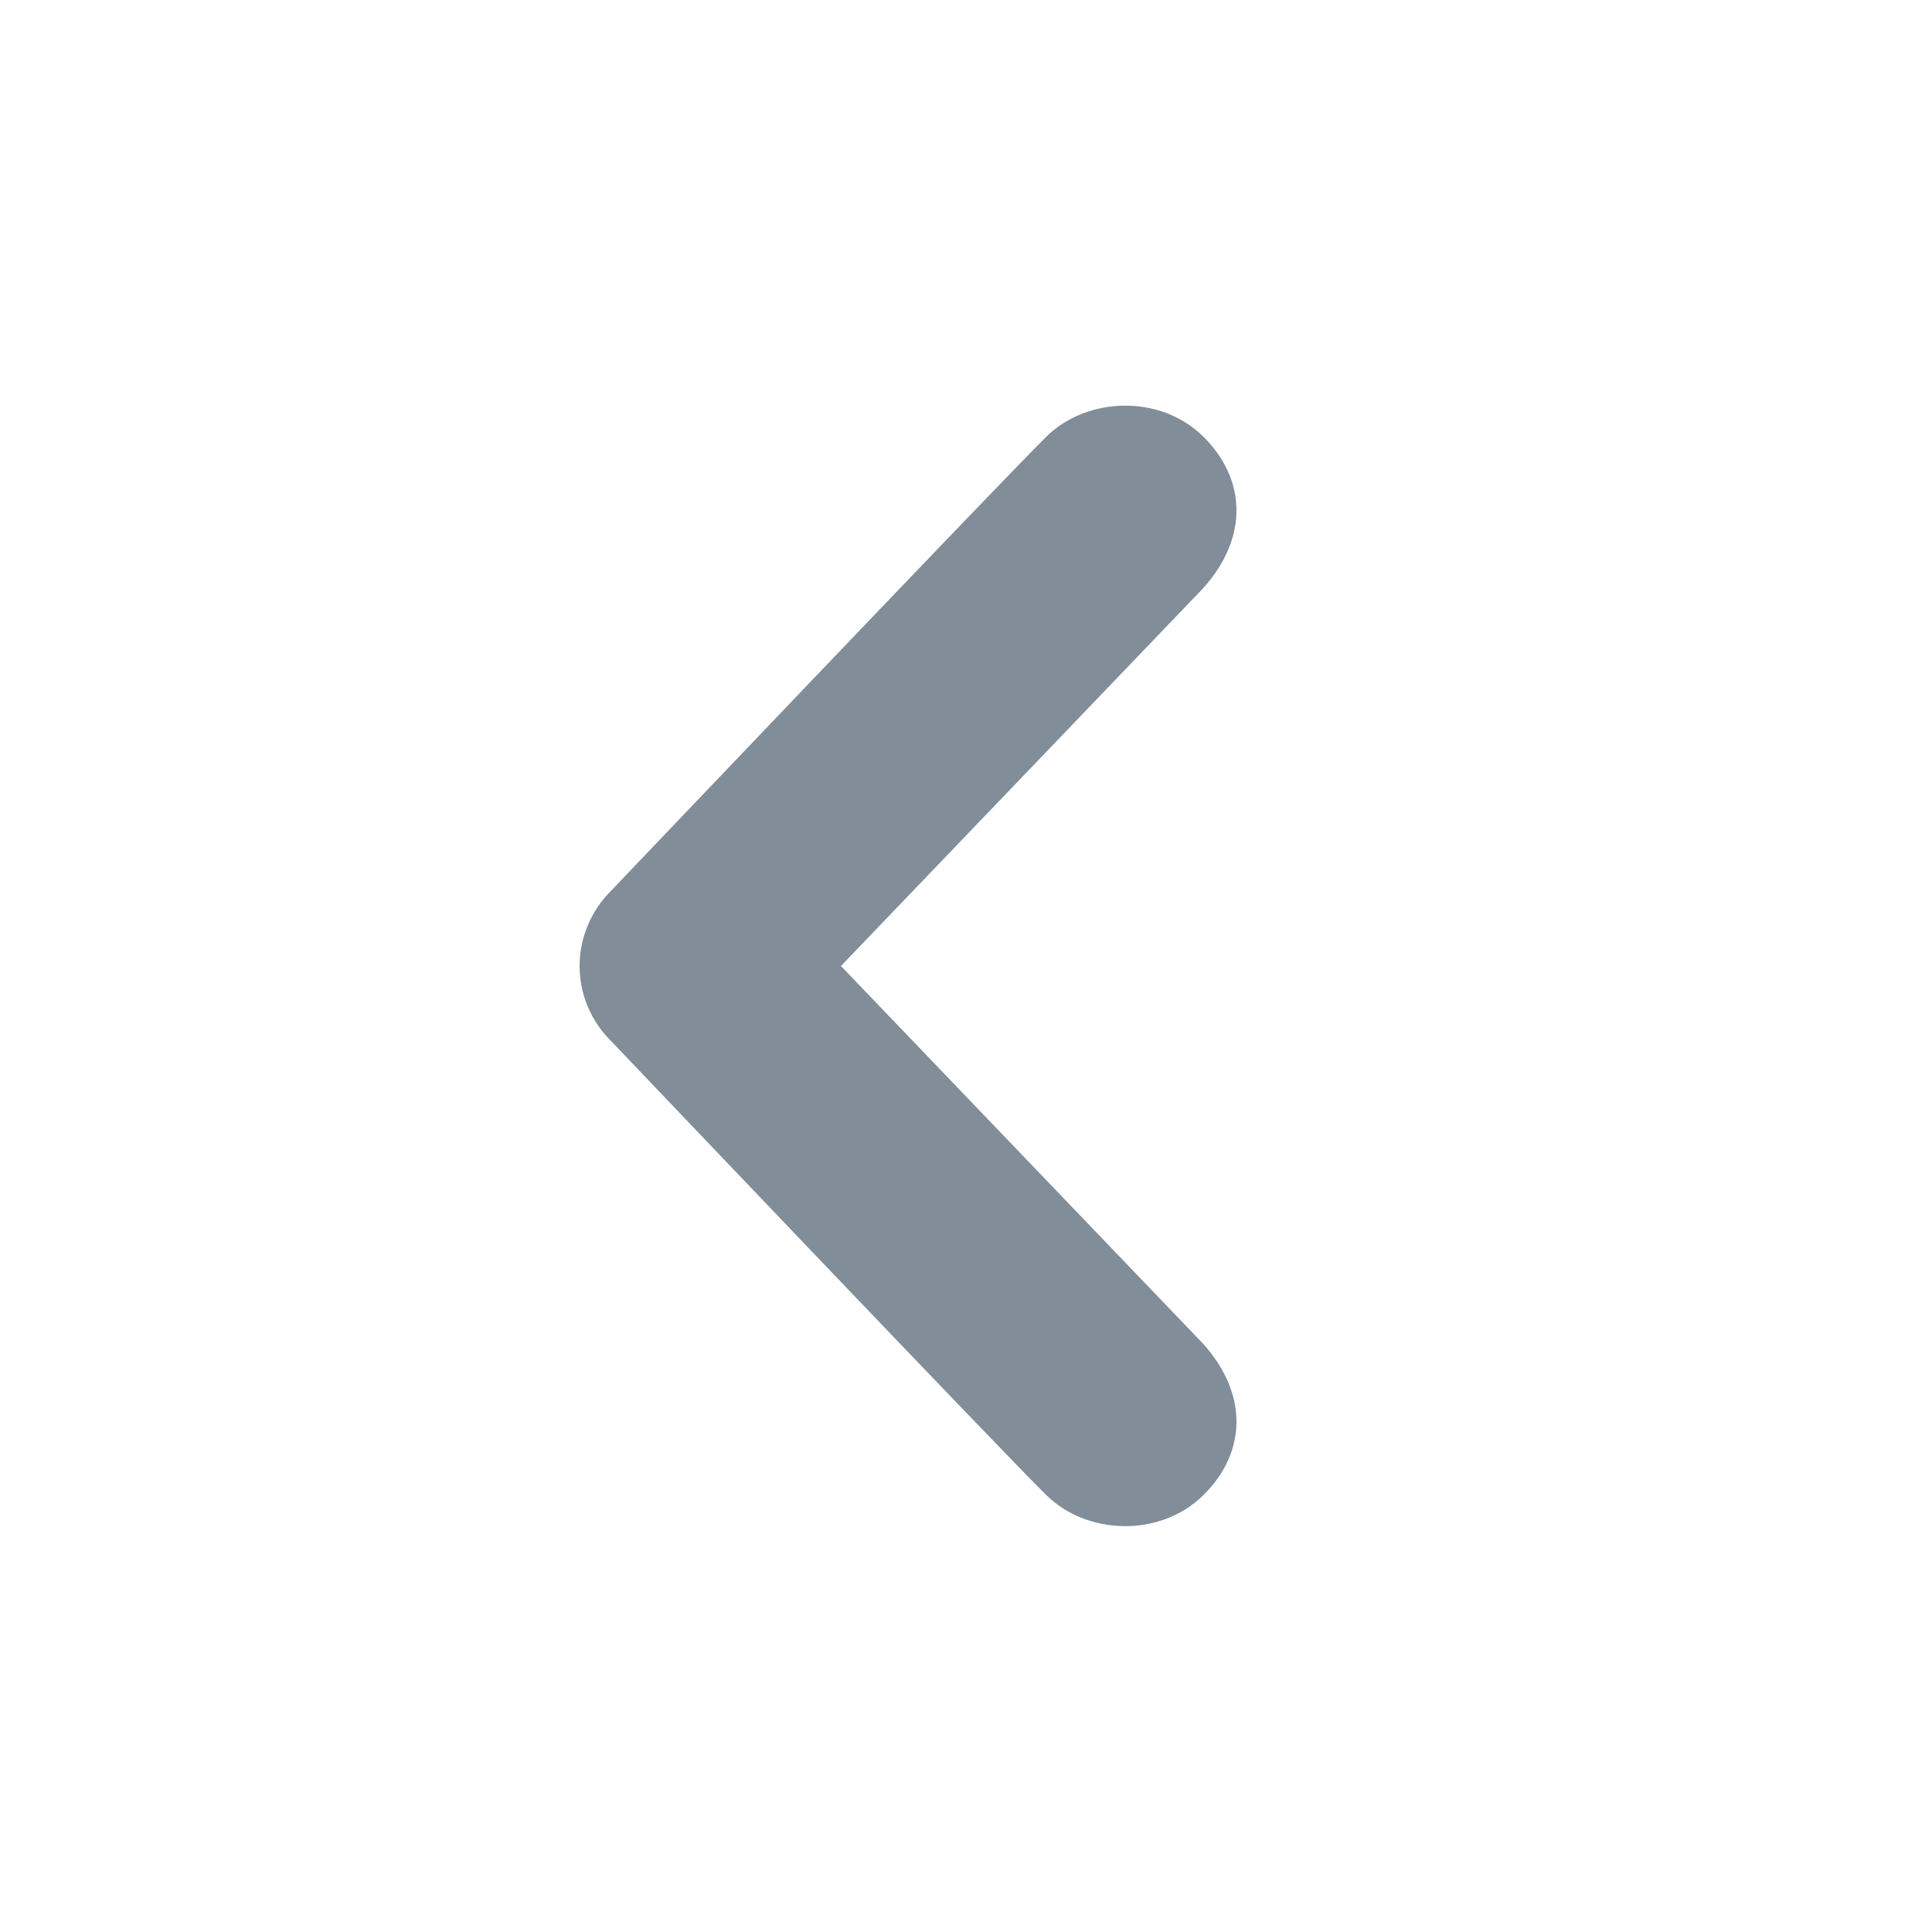 <svg width="18" height="18" viewBox="0 0 18 18" fill="none" xmlns="http://www.w3.org/2000/svg">
<path d="M11.207 4.064C11.608 4.457 11.64 5.003 11.207 5.483L7.835 9L11.207 12.517C11.64 12.997 11.608 13.544 11.207 13.934C10.806 14.326 10.13 14.301 9.753 13.934C9.377 13.568 5.702 9.708 5.702 9.708C5.501 9.513 5.4 9.257 5.4 9C5.4 8.744 5.501 8.487 5.702 8.29C5.702 8.29 9.377 4.432 9.753 4.064C10.13 3.697 10.806 3.672 11.207 4.064Z" fill="#818D99"/>
</svg>
